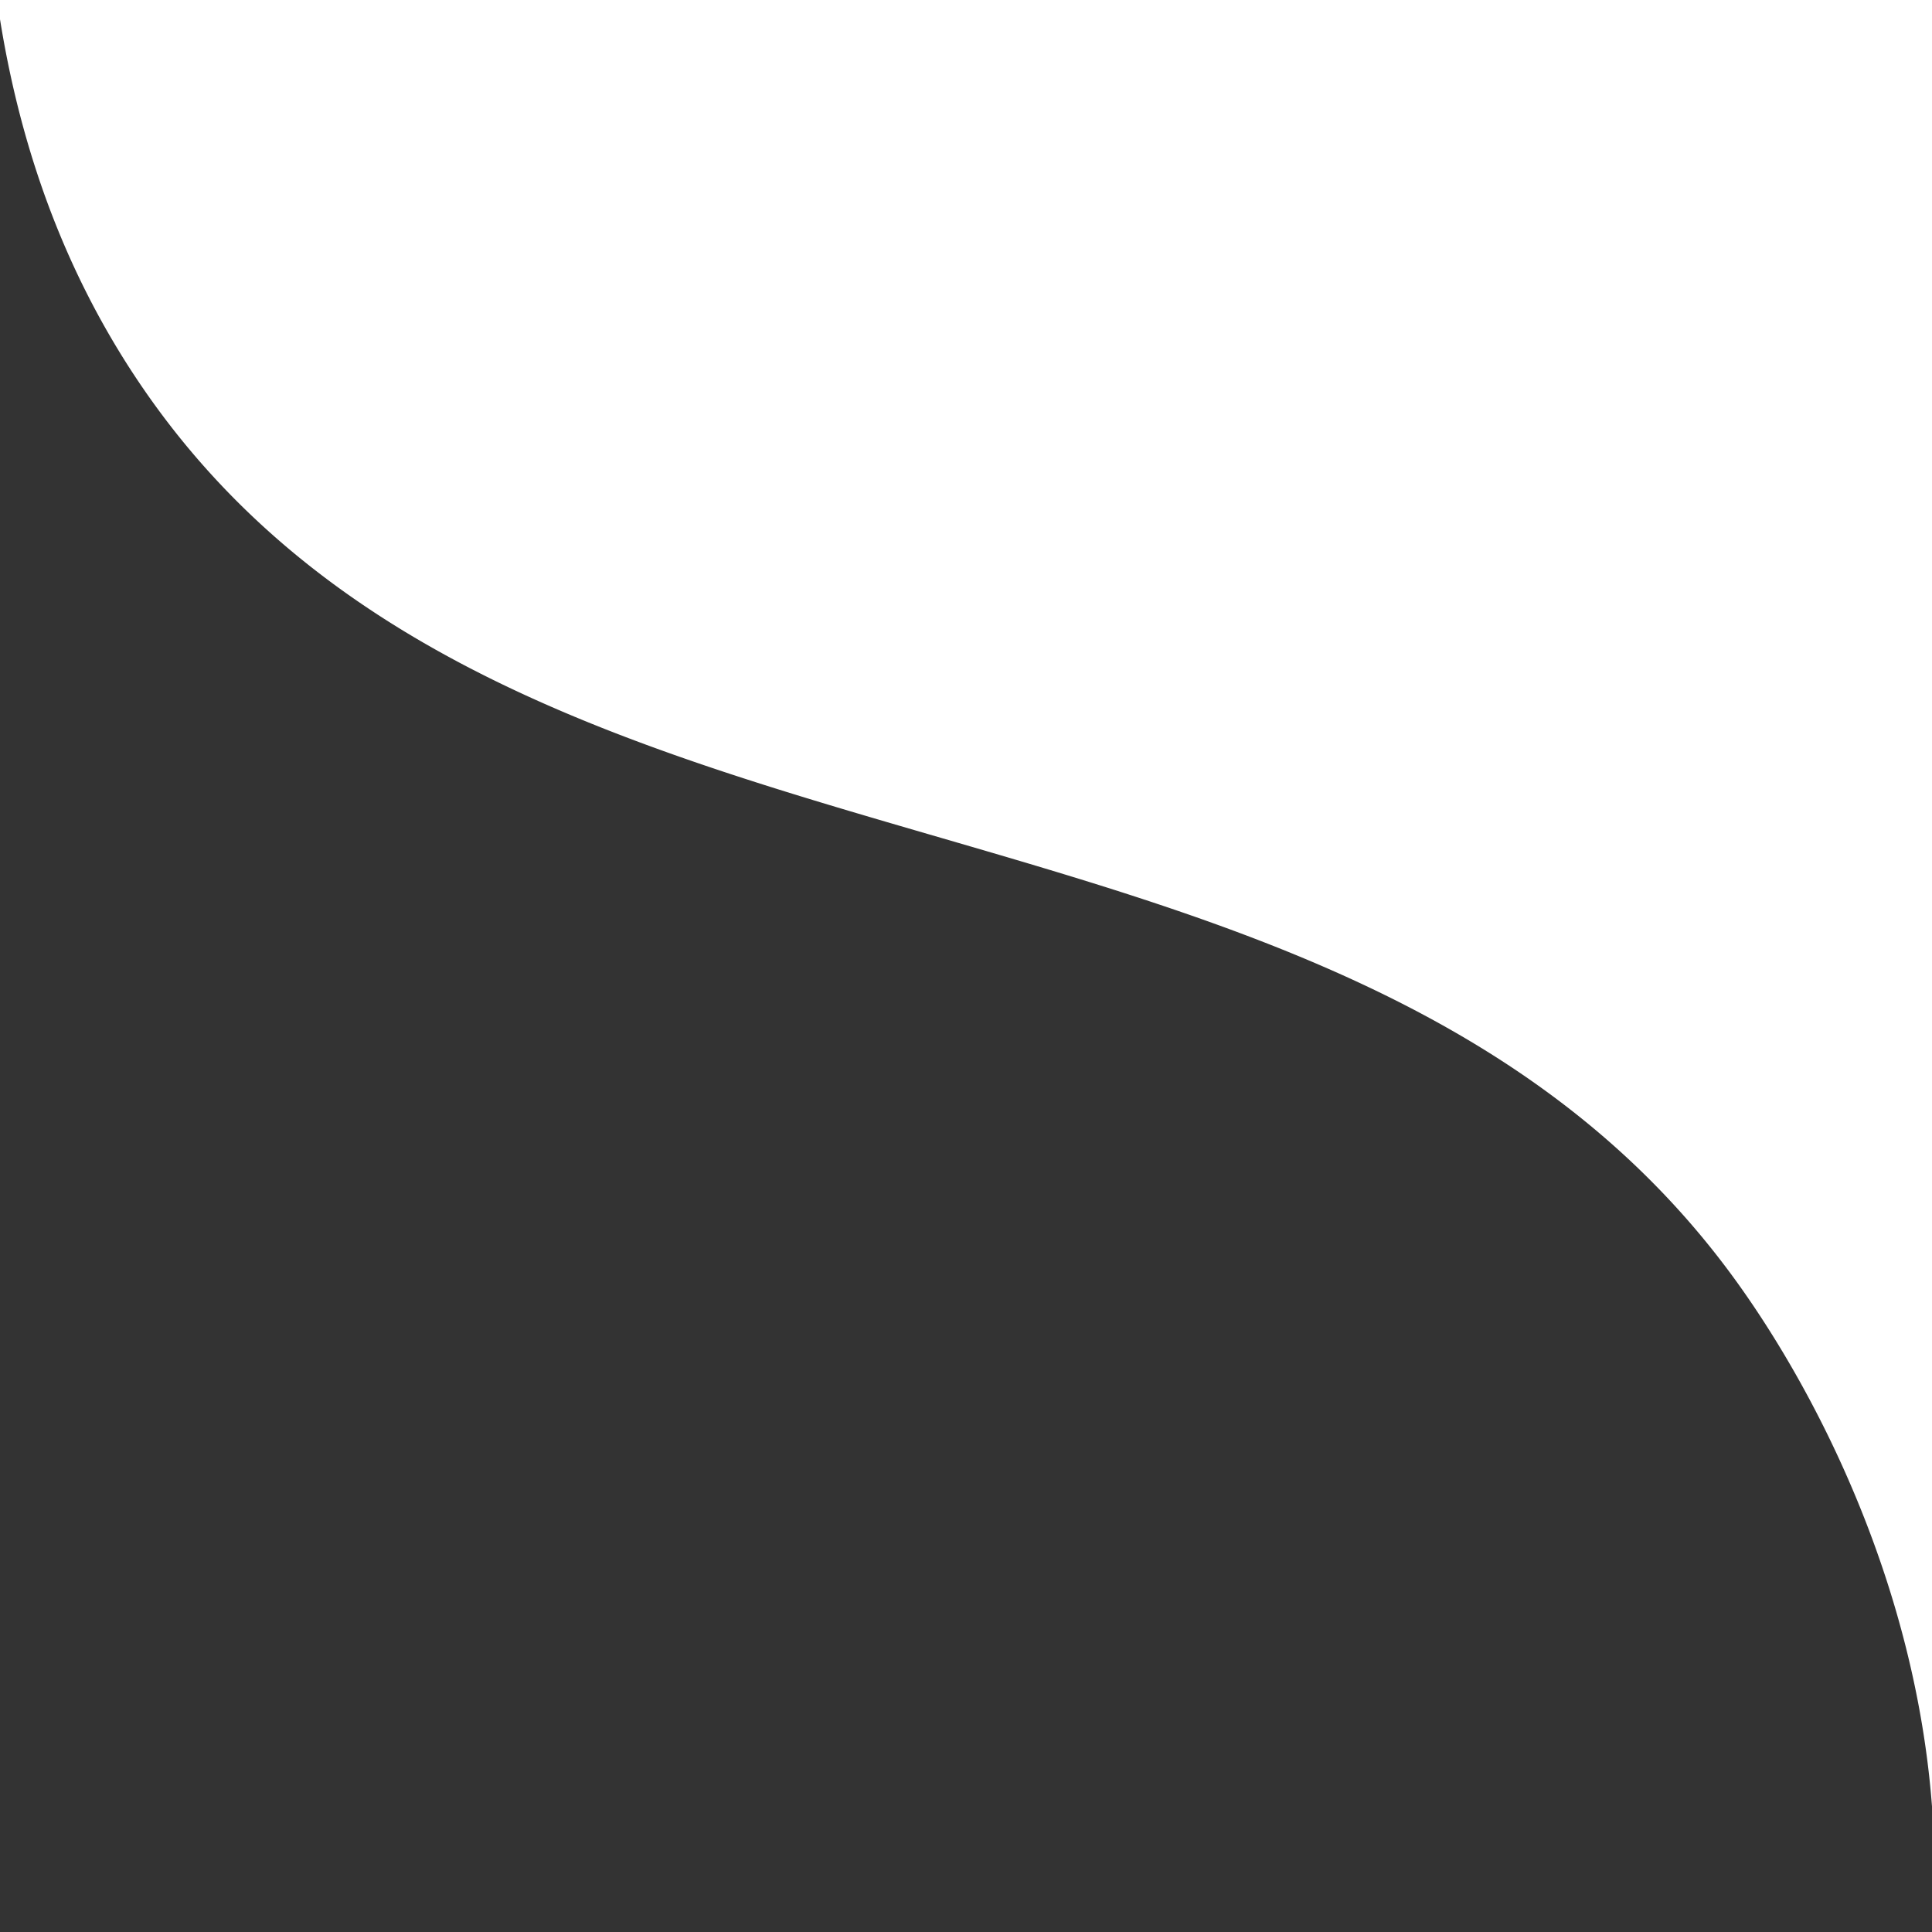 <svg xmlns="http://www.w3.org/2000/svg" width="200" height="200" viewBox="0 0 200 200">
  <rect x="0" y="0" width="200" height="200" fill="#333333" stroke="none"/>
  <defs>
    <style>
      .cls-1 {
        fill: #fff;
        fill-rule: evenodd;
      }
    </style>
  </defs>
  <g id="Mesa_de_trabajo_1" data-name="Mesa de trabajo 1">
    <path id="Forma_1" data-name="Forma 1" class="cls-1" d="M-1-6C0.548,10.92,5.4,26.01,14,39c38.121,57.609,125.544,37.349,166,94,8.321,11.653,18.274,31.277,20,54a98.826,98.826,0,0,1,0,15l18,1L230-3Z"/>
  </g>
</svg>
